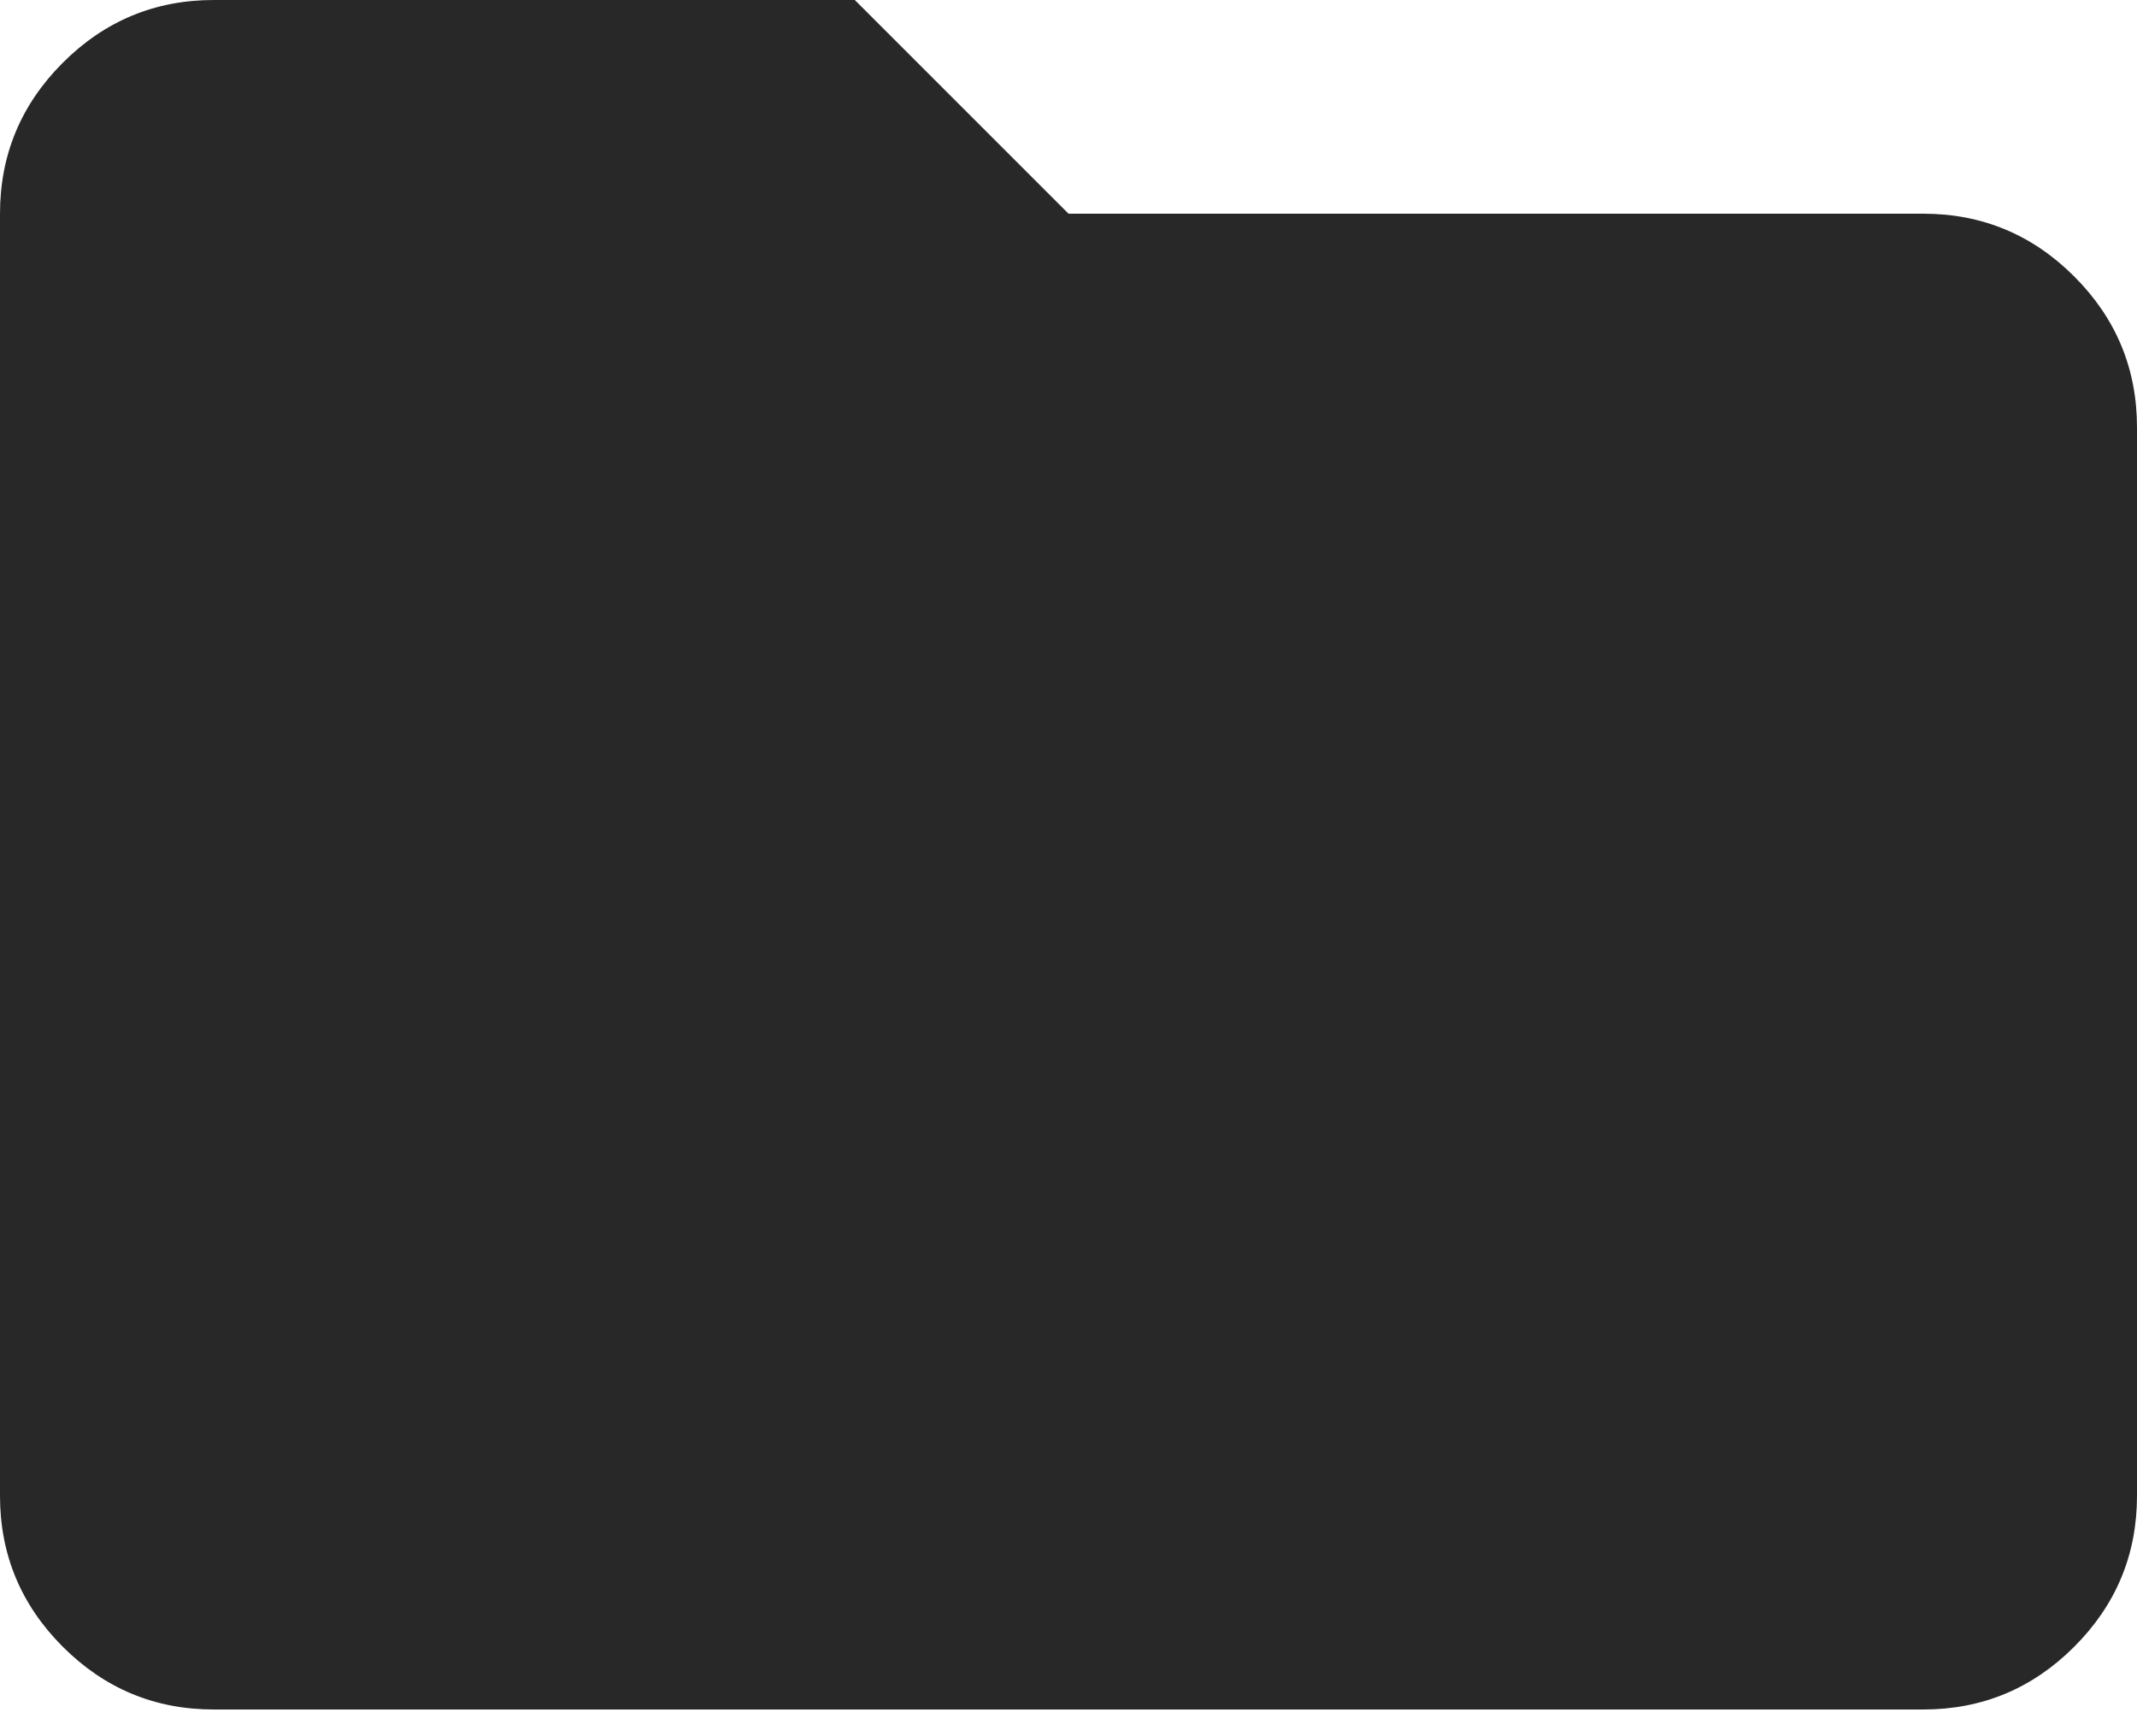 <svg width="16" height="13" viewBox="0 0 16 13" fill="none" xmlns="http://www.w3.org/2000/svg">
<path id="folder" d="M1.6 12.8C1.16 12.8 0.783 12.643 0.47 12.33C0.157 12.017 0 11.64 0 11.2V1.6C0 1.16 0.157 0.783 0.47 0.47C0.783 0.157 1.16 0 1.6 0H6.4L8 1.6H14.4C14.84 1.6 15.217 1.757 15.53 2.07C15.843 2.383 16 2.76 16 3.2V11.2C16 11.64 15.843 12.017 15.53 12.33C15.217 12.643 14.84 12.8 14.4 12.8H1.6Z" fill="#282828"/>
</svg>

